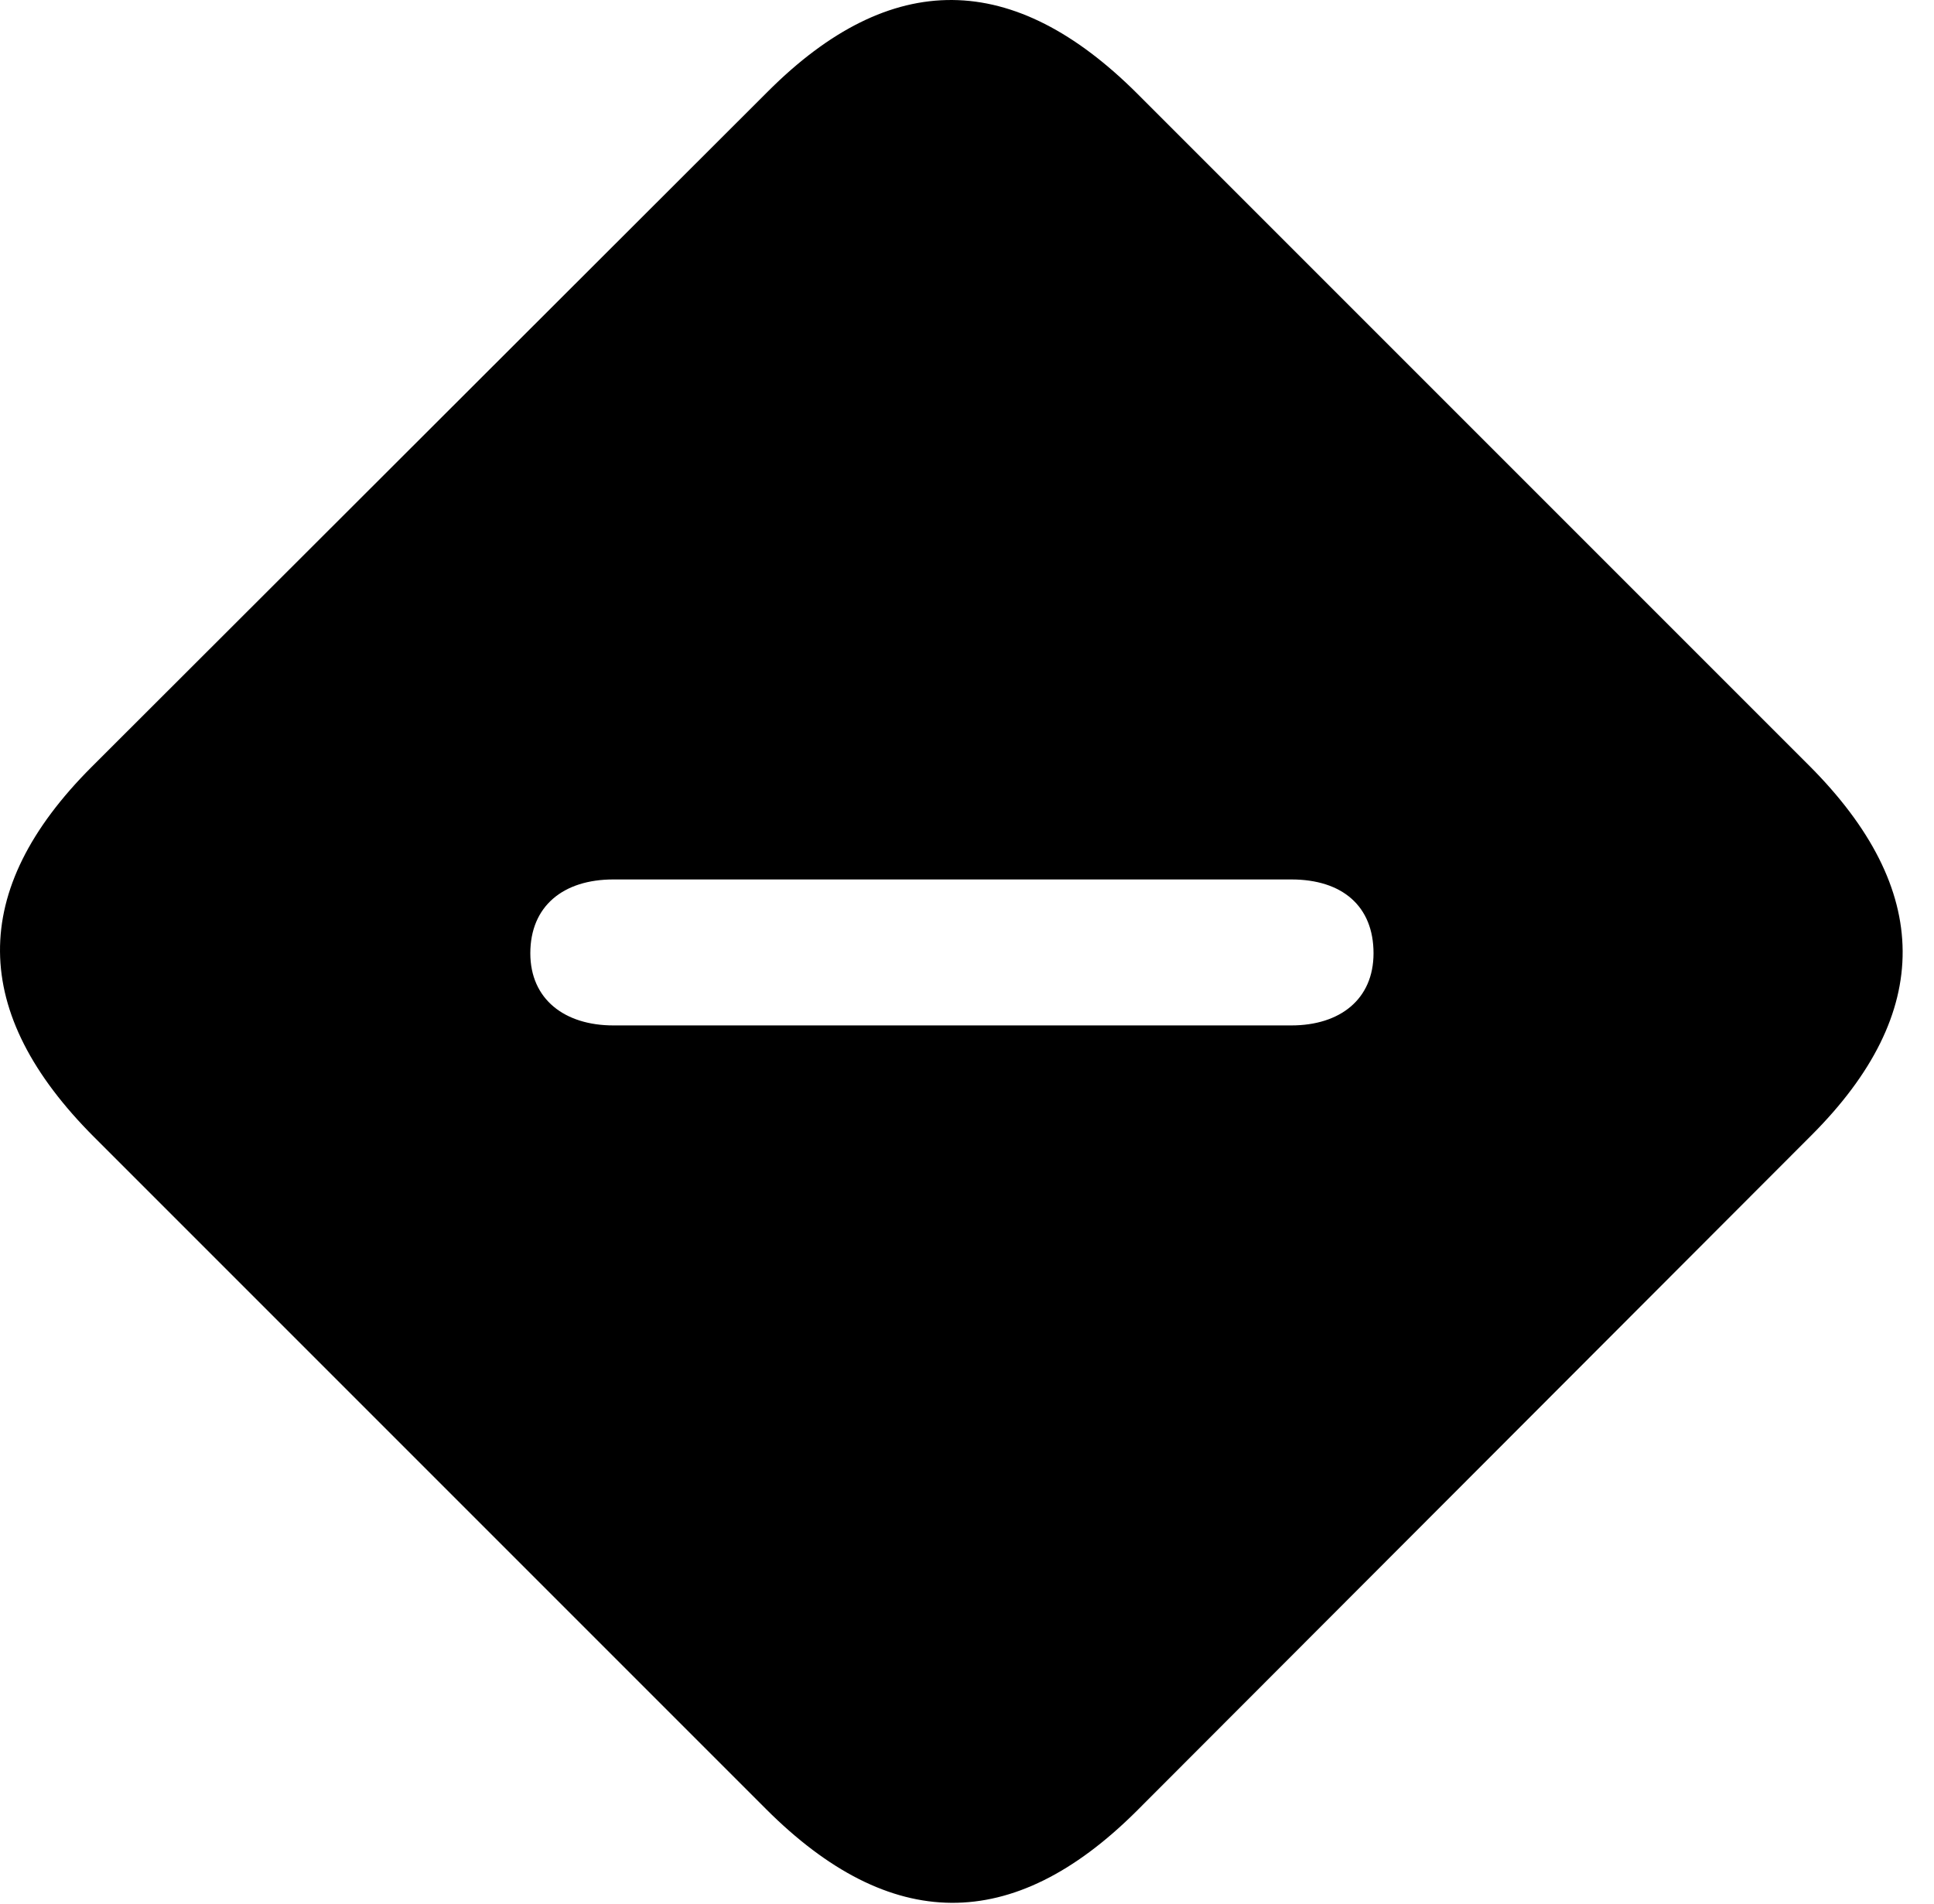 <svg version="1.1" xmlns="http://www.w3.org/2000/svg" xmlns:xlink="http://www.w3.org/1999/xlink" width="22.512" height="22.161" viewBox="0 0 22.512 22.161">
 <g>
  <rect height="22.161" opacity="0" width="22.512" x="0" y="0"/>
  <path d="M13.243 1.095L21.056 8.908C22.501 10.353 22.511 11.788 21.085 13.214L13.224 21.085C11.788 22.511 10.363 22.501 8.917 21.056L1.095 13.234C-0.35 11.788-0.37 10.363 1.066 8.927L8.937 1.066C10.372-0.37 11.798-0.35 13.243 1.095ZM7.14 10.236C6.554 10.236 6.173 10.548 6.173 11.095C6.173 11.632 6.574 11.935 7.14 11.935L15.031 11.935C15.597 11.935 15.988 11.632 15.988 11.095C15.988 10.548 15.626 10.236 15.031 10.236Z" fill="currentColor"/>
 </g>
</svg>
